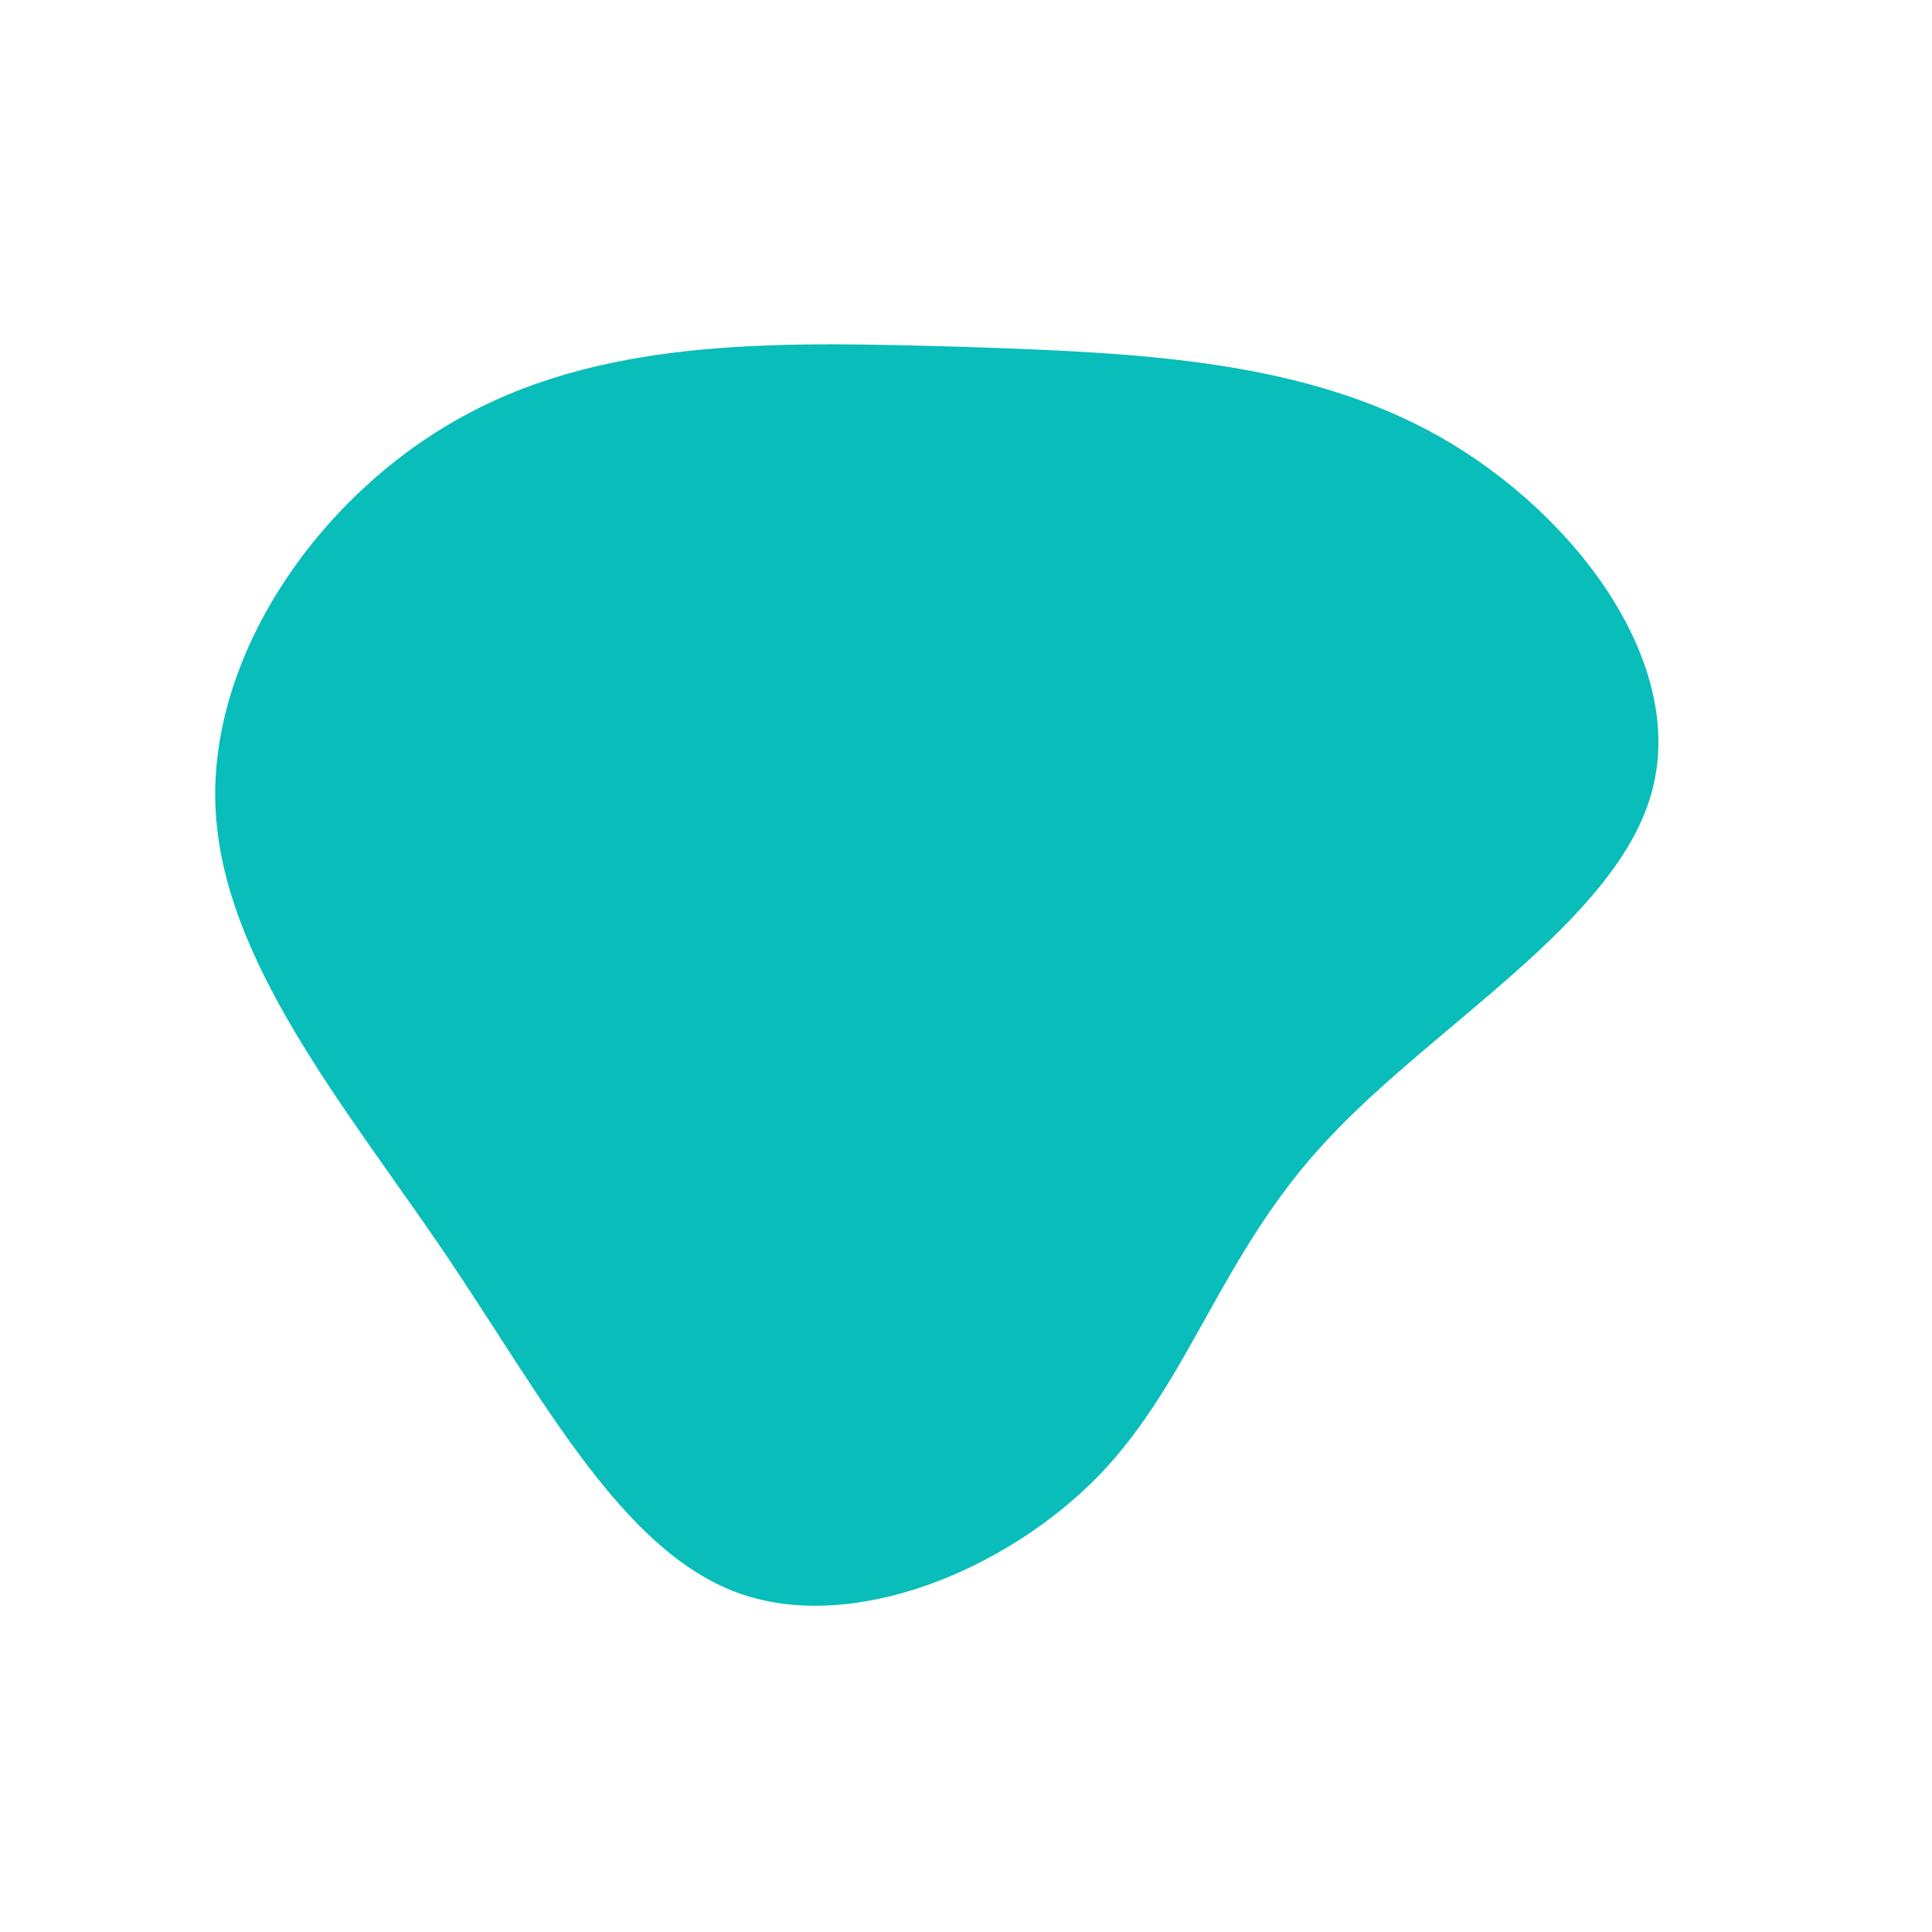 <?xml version="1.0" standalone="no"?>
<svg viewBox="0 0 200 200" xmlns="http://www.w3.org/2000/svg">
  <path fill="#08BDBA" d="M49.2,-54.7C63.5,-46.5,74.8,-30.9,70.9,-17.7C67.1,-4.5,48.3,6.2,37.3,18.1C26.3,29.9,23.3,42.8,13.8,52.7C4.3,62.5,-11.7,69.2,-23.6,64.9C-35.6,60.5,-43.6,45.1,-53.9,29.8C-64.3,14.5,-77.1,-0.7,-77.7,-16.6C-78.3,-32.5,-66.7,-49.1,-51.7,-57.1C-36.7,-65.2,-18.4,-64.6,-0.5,-64.1C17.4,-63.5,34.8,-62.9,49.2,-54.7Z" transform="translate(100 100)" />
</svg>
